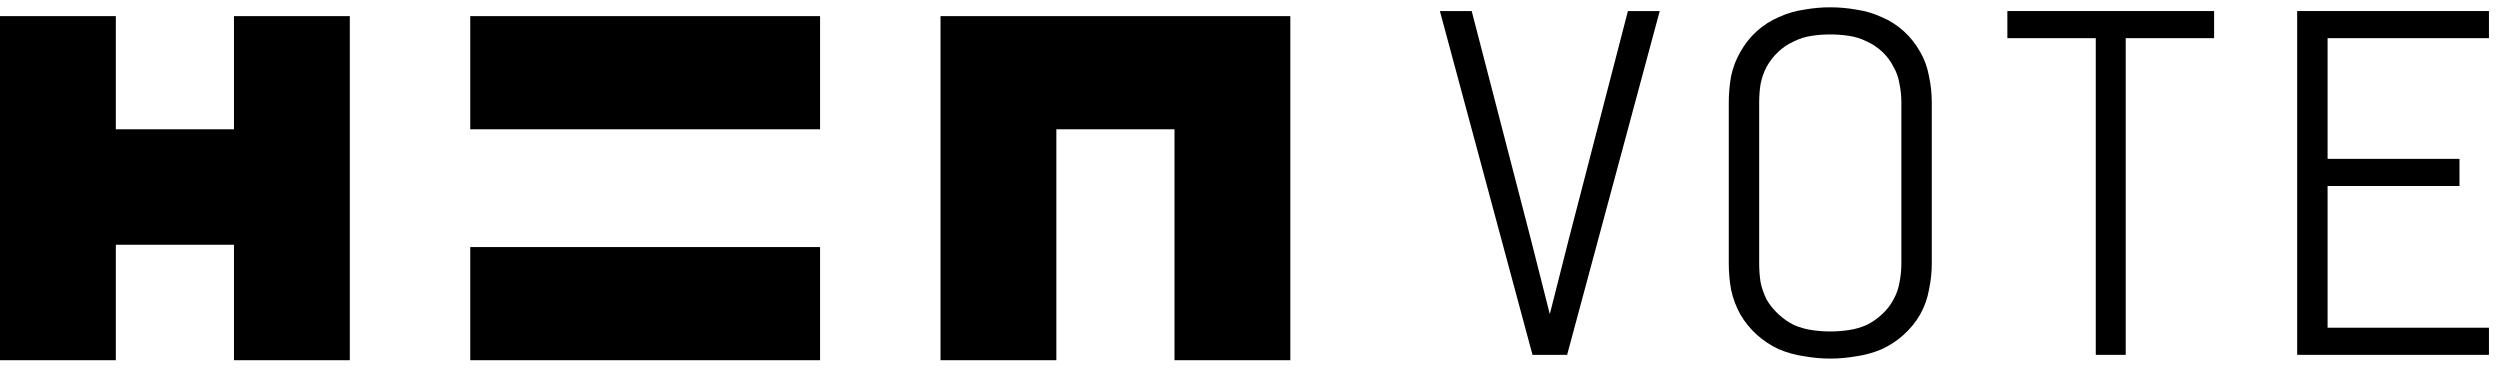 <svg id="hen-vote-logo" width="155" height="23" viewBox="0 0 155 23" fill="none" xmlns="http://www.w3.org/2000/svg">
<path d="M95.015 22L89.273 0.685H91.245L94.928 14.895C95.122 15.649 95.315 16.413 95.508 17.186C95.702 17.94 95.895 18.703 96.088 19.477C96.282 18.703 96.475 17.94 96.668 17.186C96.862 16.413 97.055 15.649 97.248 14.895L100.931 0.685H102.903L97.161 22H95.015Z" fill="black"/>
<path d="M113.477 22.232C112.936 22.232 112.394 22.183 111.853 22.087C111.312 22.009 110.79 21.864 110.287 21.652C109.784 21.42 109.33 21.12 108.924 20.753C108.518 20.386 108.18 19.97 107.909 19.506C107.638 19.023 107.445 18.51 107.329 17.969C107.232 17.427 107.184 16.886 107.184 16.345V6.34C107.184 5.799 107.232 5.257 107.329 4.716C107.445 4.175 107.638 3.672 107.909 3.208C108.18 2.725 108.518 2.299 108.924 1.932C109.33 1.565 109.784 1.275 110.287 1.062C110.79 0.83 111.312 0.675 111.853 0.598C112.394 0.501 112.936 0.453 113.477 0.453C114.018 0.453 114.56 0.501 115.101 0.598C115.642 0.675 116.164 0.83 116.667 1.062C117.17 1.275 117.624 1.565 118.03 1.932C118.436 2.299 118.774 2.725 119.045 3.208C119.316 3.672 119.499 4.175 119.596 4.716C119.712 5.257 119.77 5.799 119.77 6.34V16.345C119.77 16.886 119.712 17.427 119.596 17.969C119.499 18.51 119.316 19.023 119.045 19.506C118.774 19.97 118.436 20.386 118.03 20.753C117.624 21.12 117.17 21.42 116.667 21.652C116.164 21.864 115.642 22.009 115.101 22.087C114.56 22.183 114.018 22.232 113.477 22.232ZM113.477 20.55C113.864 20.55 114.25 20.521 114.637 20.463C115.024 20.405 115.391 20.299 115.739 20.144C116.087 19.97 116.406 19.747 116.696 19.477C116.986 19.206 117.218 18.907 117.392 18.578C117.585 18.23 117.711 17.872 117.769 17.505C117.846 17.118 117.885 16.732 117.885 16.345V6.34C117.885 5.953 117.846 5.576 117.769 5.209C117.711 4.822 117.585 4.465 117.392 4.136C117.218 3.788 116.986 3.479 116.696 3.208C116.406 2.937 116.087 2.725 115.739 2.57C115.391 2.396 115.024 2.28 114.637 2.222C114.25 2.164 113.864 2.135 113.477 2.135C113.09 2.135 112.704 2.164 112.317 2.222C111.93 2.28 111.563 2.396 111.215 2.57C110.867 2.725 110.548 2.937 110.258 3.208C109.968 3.479 109.726 3.788 109.533 4.136C109.359 4.465 109.233 4.822 109.156 5.209C109.098 5.576 109.069 5.953 109.069 6.34V16.345C109.069 16.732 109.098 17.118 109.156 17.505C109.233 17.872 109.359 18.23 109.533 18.578C109.726 18.907 109.968 19.206 110.258 19.477C110.548 19.747 110.867 19.97 111.215 20.144C111.563 20.299 111.93 20.405 112.317 20.463C112.704 20.521 113.09 20.55 113.477 20.55Z" fill="black"/>
<path d="M129.938 22V2.367H124.457V0.685H137.275V2.367H131.794V22H129.938Z" fill="black"/>
<path d="M142.425 22V0.685H154.315V2.367H144.31V9.849H152.488V11.531H144.31V20.318H154.315V22H142.425Z" fill="black"/>
<path fill-rule="evenodd" clip-rule="evenodd" d="M50.844 8.016V1H29.156V8.016H50.844ZM7.181 1H0V22.333H7.181V15.175H14.506V22.333H21.688V1H14.506V8.016H7.181V1ZM58.312 1H80V22.333H72.819V8.016H65.494V22.333H58.312V1ZM50.844 22.333V15.318H29.156V22.333H50.844Z" fill="black"/>
</svg>